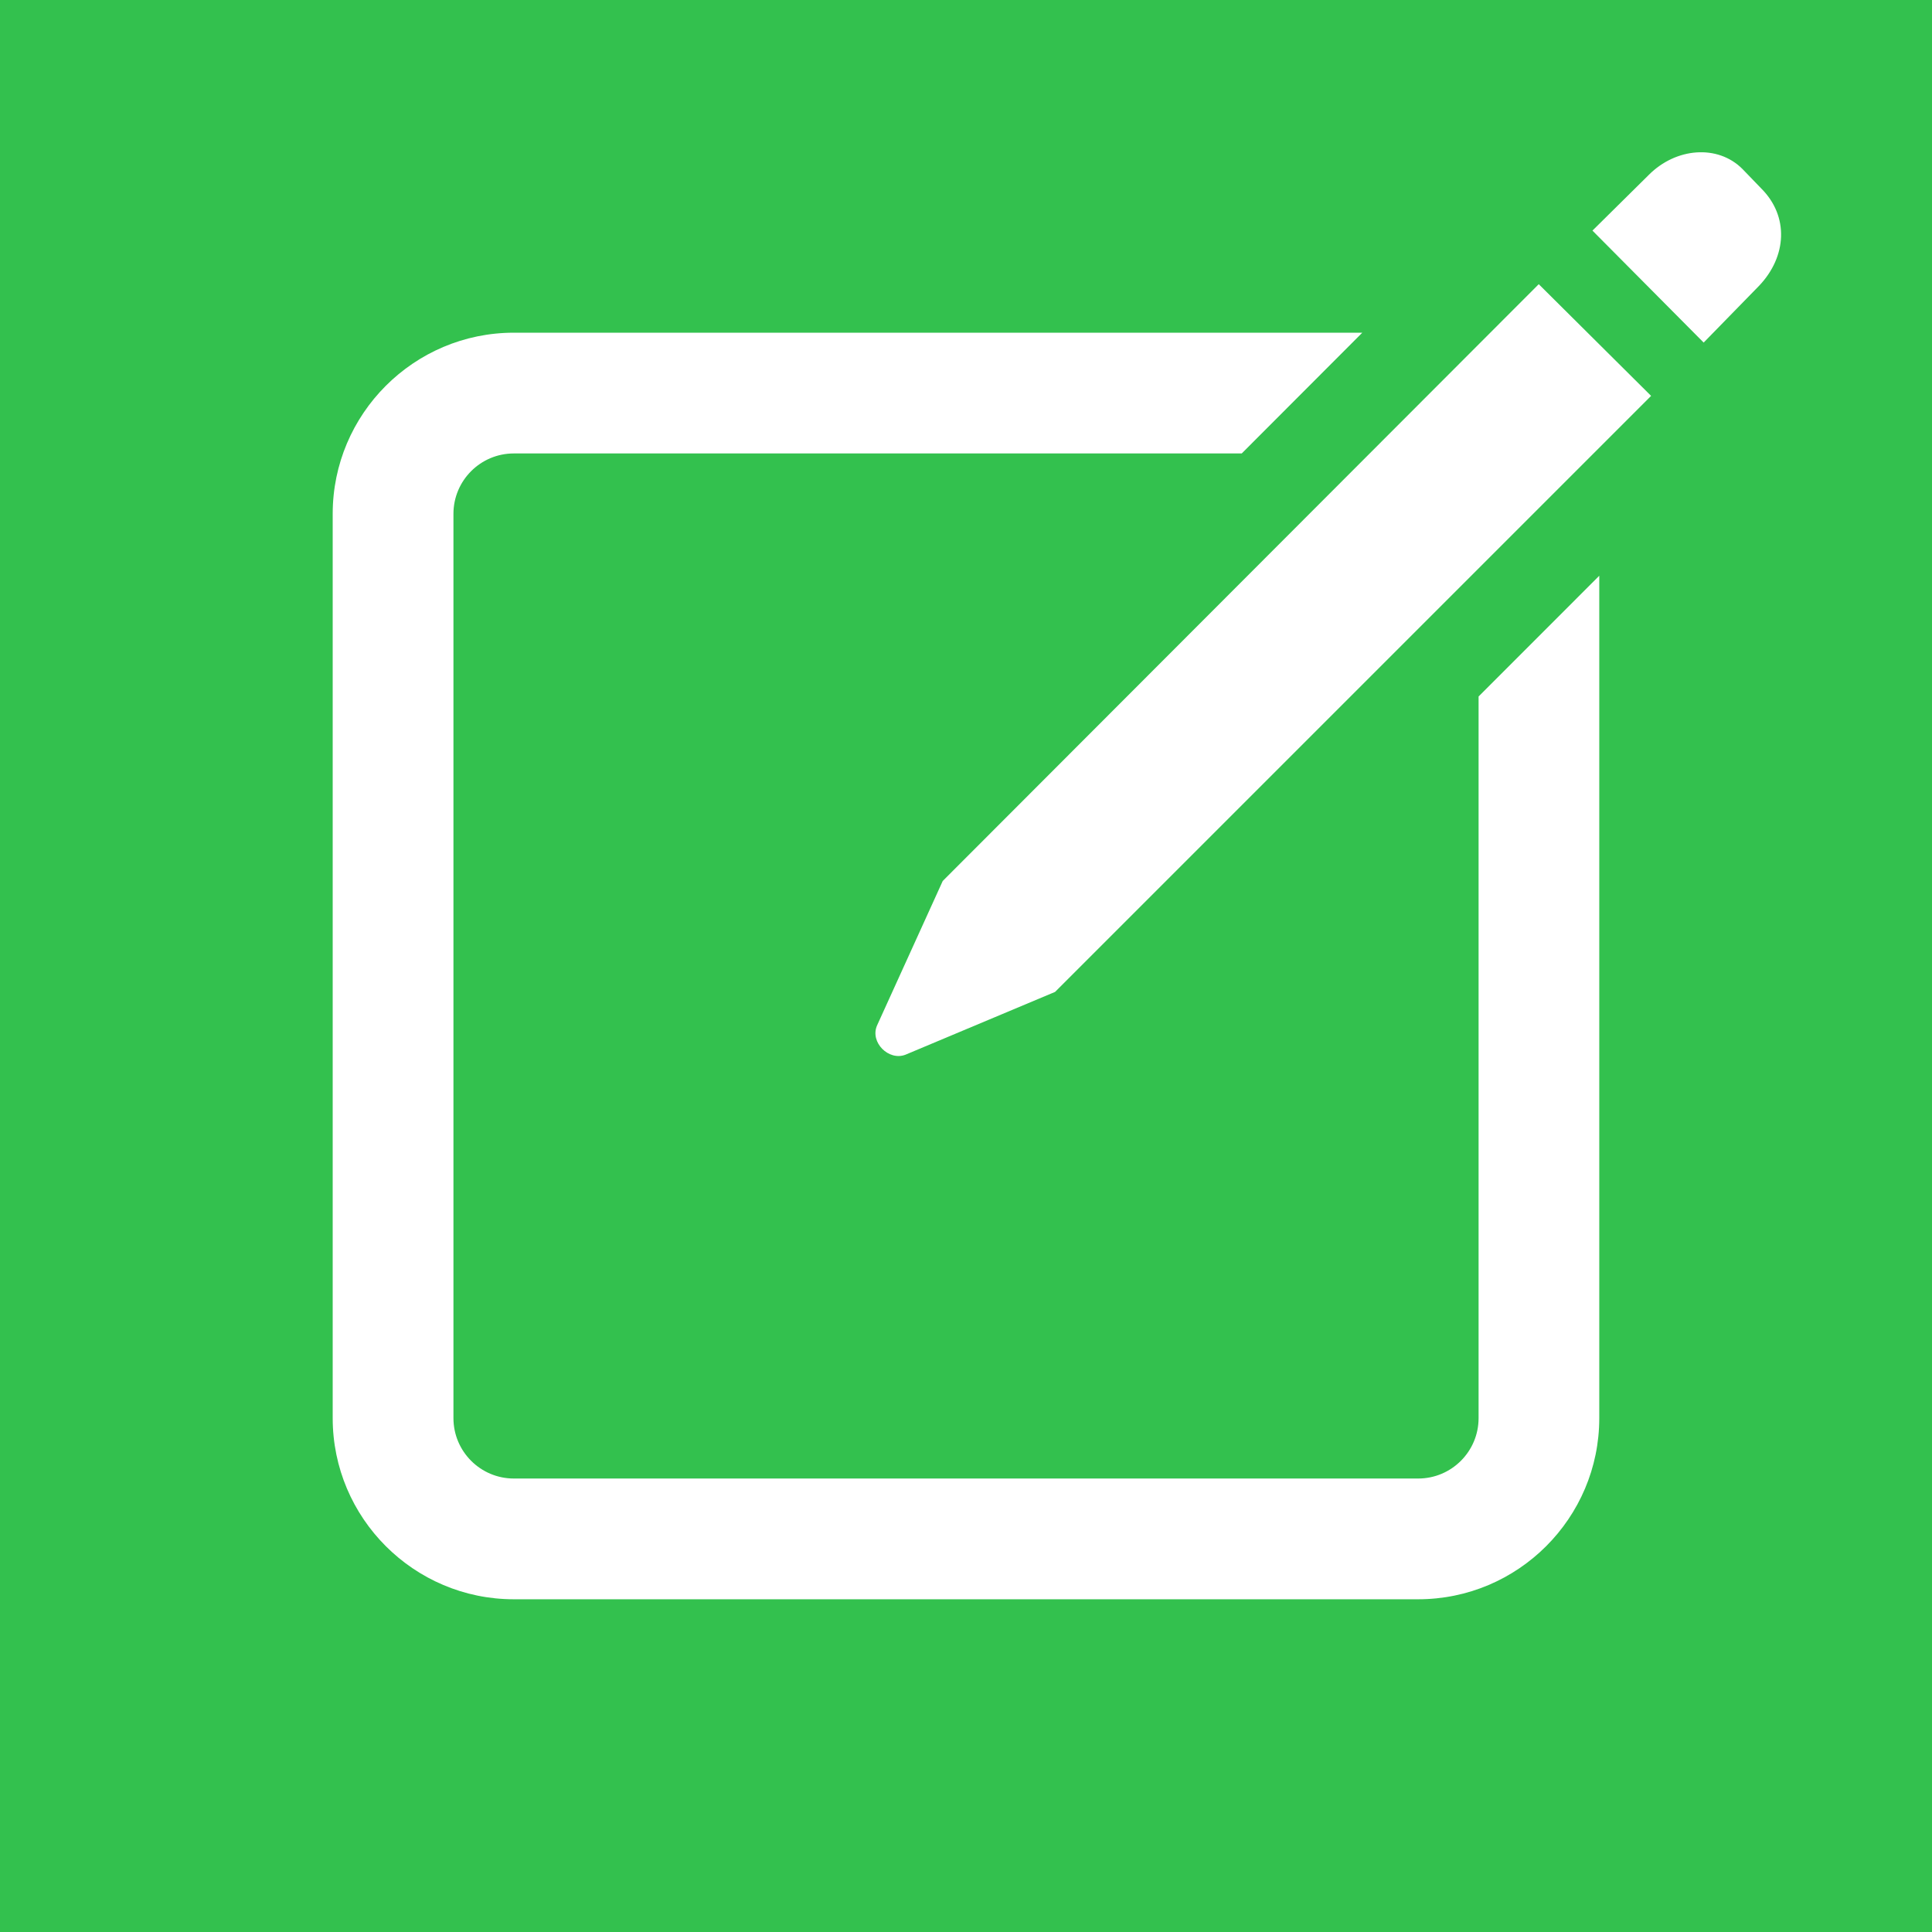 <svg xmlns="http://www.w3.org/2000/svg" x="0px" y="0px" width="48" height="48" viewBox="0,0,256,256">
<g transform=""><g fill="#33c14e" fill-rule="nonzero" stroke="none" stroke-width="1" stroke-linecap="butt" stroke-linejoin="miter" stroke-miterlimit="10" stroke-dasharray="" stroke-dashoffset="0" font-family="none" font-weight="none" font-size="none" text-anchor="none" style="mix-blend-mode: normal"><path d="M0,256v-256h256v256z" id="bgRectangle"></path></g><g fill="#ffffff" fill-rule="nonzero" stroke="none" stroke-width="1" stroke-linecap="butt" stroke-linejoin="miter" stroke-miterlimit="10" stroke-dasharray="" stroke-dashoffset="0" font-family="none" font-weight="none" font-size="none" text-anchor="none" style="mix-blend-mode: normal"><g transform="scale(4,4)"><path d="M56.197,5.049c-0.559,0.039 -1.127,0.293 -1.574,0.74l-1.871,1.85l3.684,3.709l1.838,-1.883c0.919,-0.967 0.992,-2.299 0.074,-3.217l-0.629,-0.652c-0.411,-0.411 -0.962,-0.586 -1.521,-0.547zM50.973,9.414l-19.744,19.77l-2.176,4.787c-0.242,0.556 0.387,1.184 0.943,0.967l4.955,-2.08l19.744,-19.744zM17.021,11.021c-3.309,0 -6,2.691 -6,6v29.957c0,3.309 2.691,6 6,6h29.957c3.309,0 6,-2.691 6,-6v-27.906l-3.998,4v23.906c0,1.103 -0.897,2 -2,2h-29.959c-1.103,0 -2,-0.897 -2,-2v-29.957c0,-1.103 0.897,-2 2,-2h24.113l3.994,-4z"></path></g></g></g>
</svg>